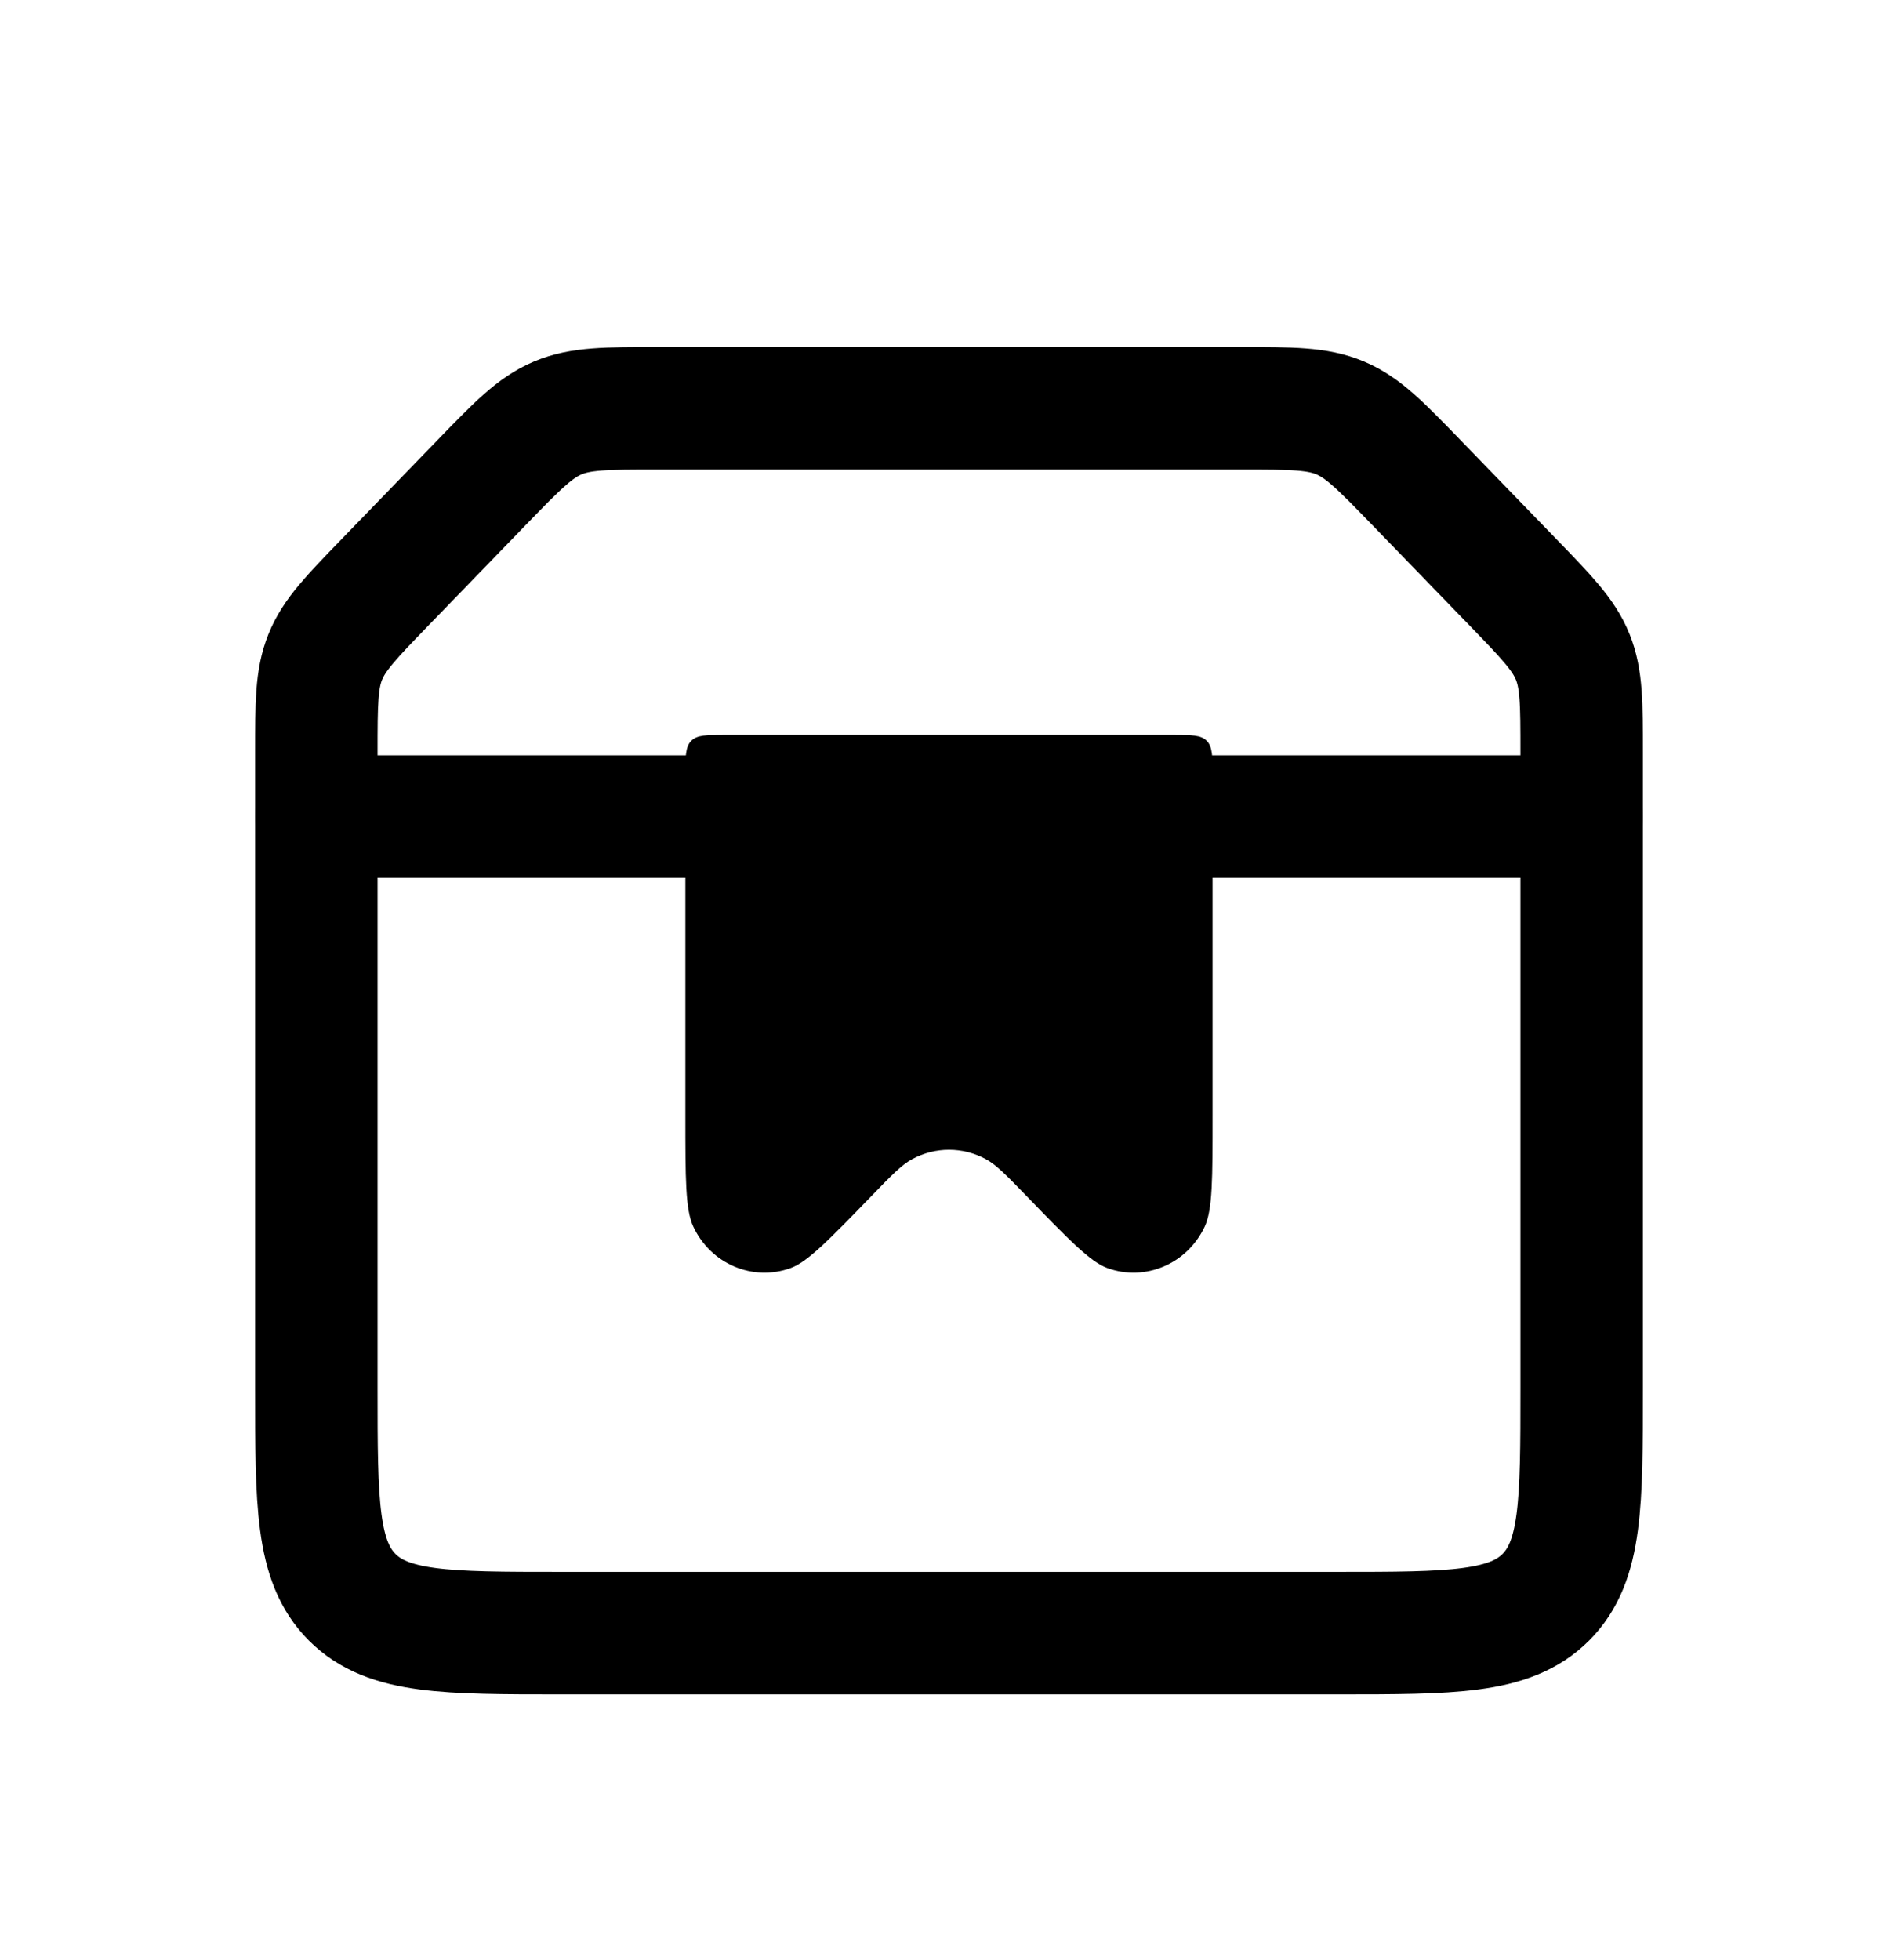 <svg width="31" height="32" viewBox="0 0 31 32" fill="none" xmlns="http://www.w3.org/2000/svg">
<path d="M5.167 12.287C5.167 11.487 5.167 11.087 5.313 10.726C5.459 10.365 5.737 10.078 6.294 9.503L7.863 7.883C8.444 7.283 8.735 6.983 9.109 6.825C9.483 6.667 9.9 6.667 10.736 6.667H20.264C21.1 6.667 21.517 6.667 21.891 6.825C22.265 6.983 22.556 7.283 23.137 7.883L24.706 9.503C25.263 10.078 25.541 10.365 25.687 10.726C25.833 11.087 25.833 11.487 25.833 12.287V22.667C25.833 24.552 25.833 25.495 25.248 26.081C24.662 26.667 23.719 26.667 21.833 26.667H9.167C7.281 26.667 6.338 26.667 5.752 26.081C5.167 25.495 5.167 24.552 5.167 22.667V12.287Z" stroke="black" stroke-width="2"/>
<path d="M5.167 13.333H25.833" stroke="black" stroke-width="2" stroke-linecap="round"/>
<path d="M19.16 12L11.84 12C11.536 12 11.383 12 11.289 12.098C11.194 12.195 11.194 12.352 11.194 12.667L11.194 18.222C11.194 19.242 11.194 19.752 11.322 20.026C11.607 20.638 12.292 20.93 12.913 20.706C13.191 20.606 13.54 20.245 14.239 19.524C14.562 19.19 14.724 19.023 14.896 18.929C15.274 18.723 15.726 18.723 16.104 18.929C16.276 19.023 16.437 19.19 16.761 19.524C17.459 20.245 17.809 20.606 18.087 20.706C18.707 20.93 19.392 20.638 19.678 20.026C19.805 19.752 19.805 19.242 19.805 18.222V12.667C19.805 12.352 19.805 12.195 19.711 12.098C19.616 12 19.464 12 19.16 12Z" fill="black"/>
</svg>
